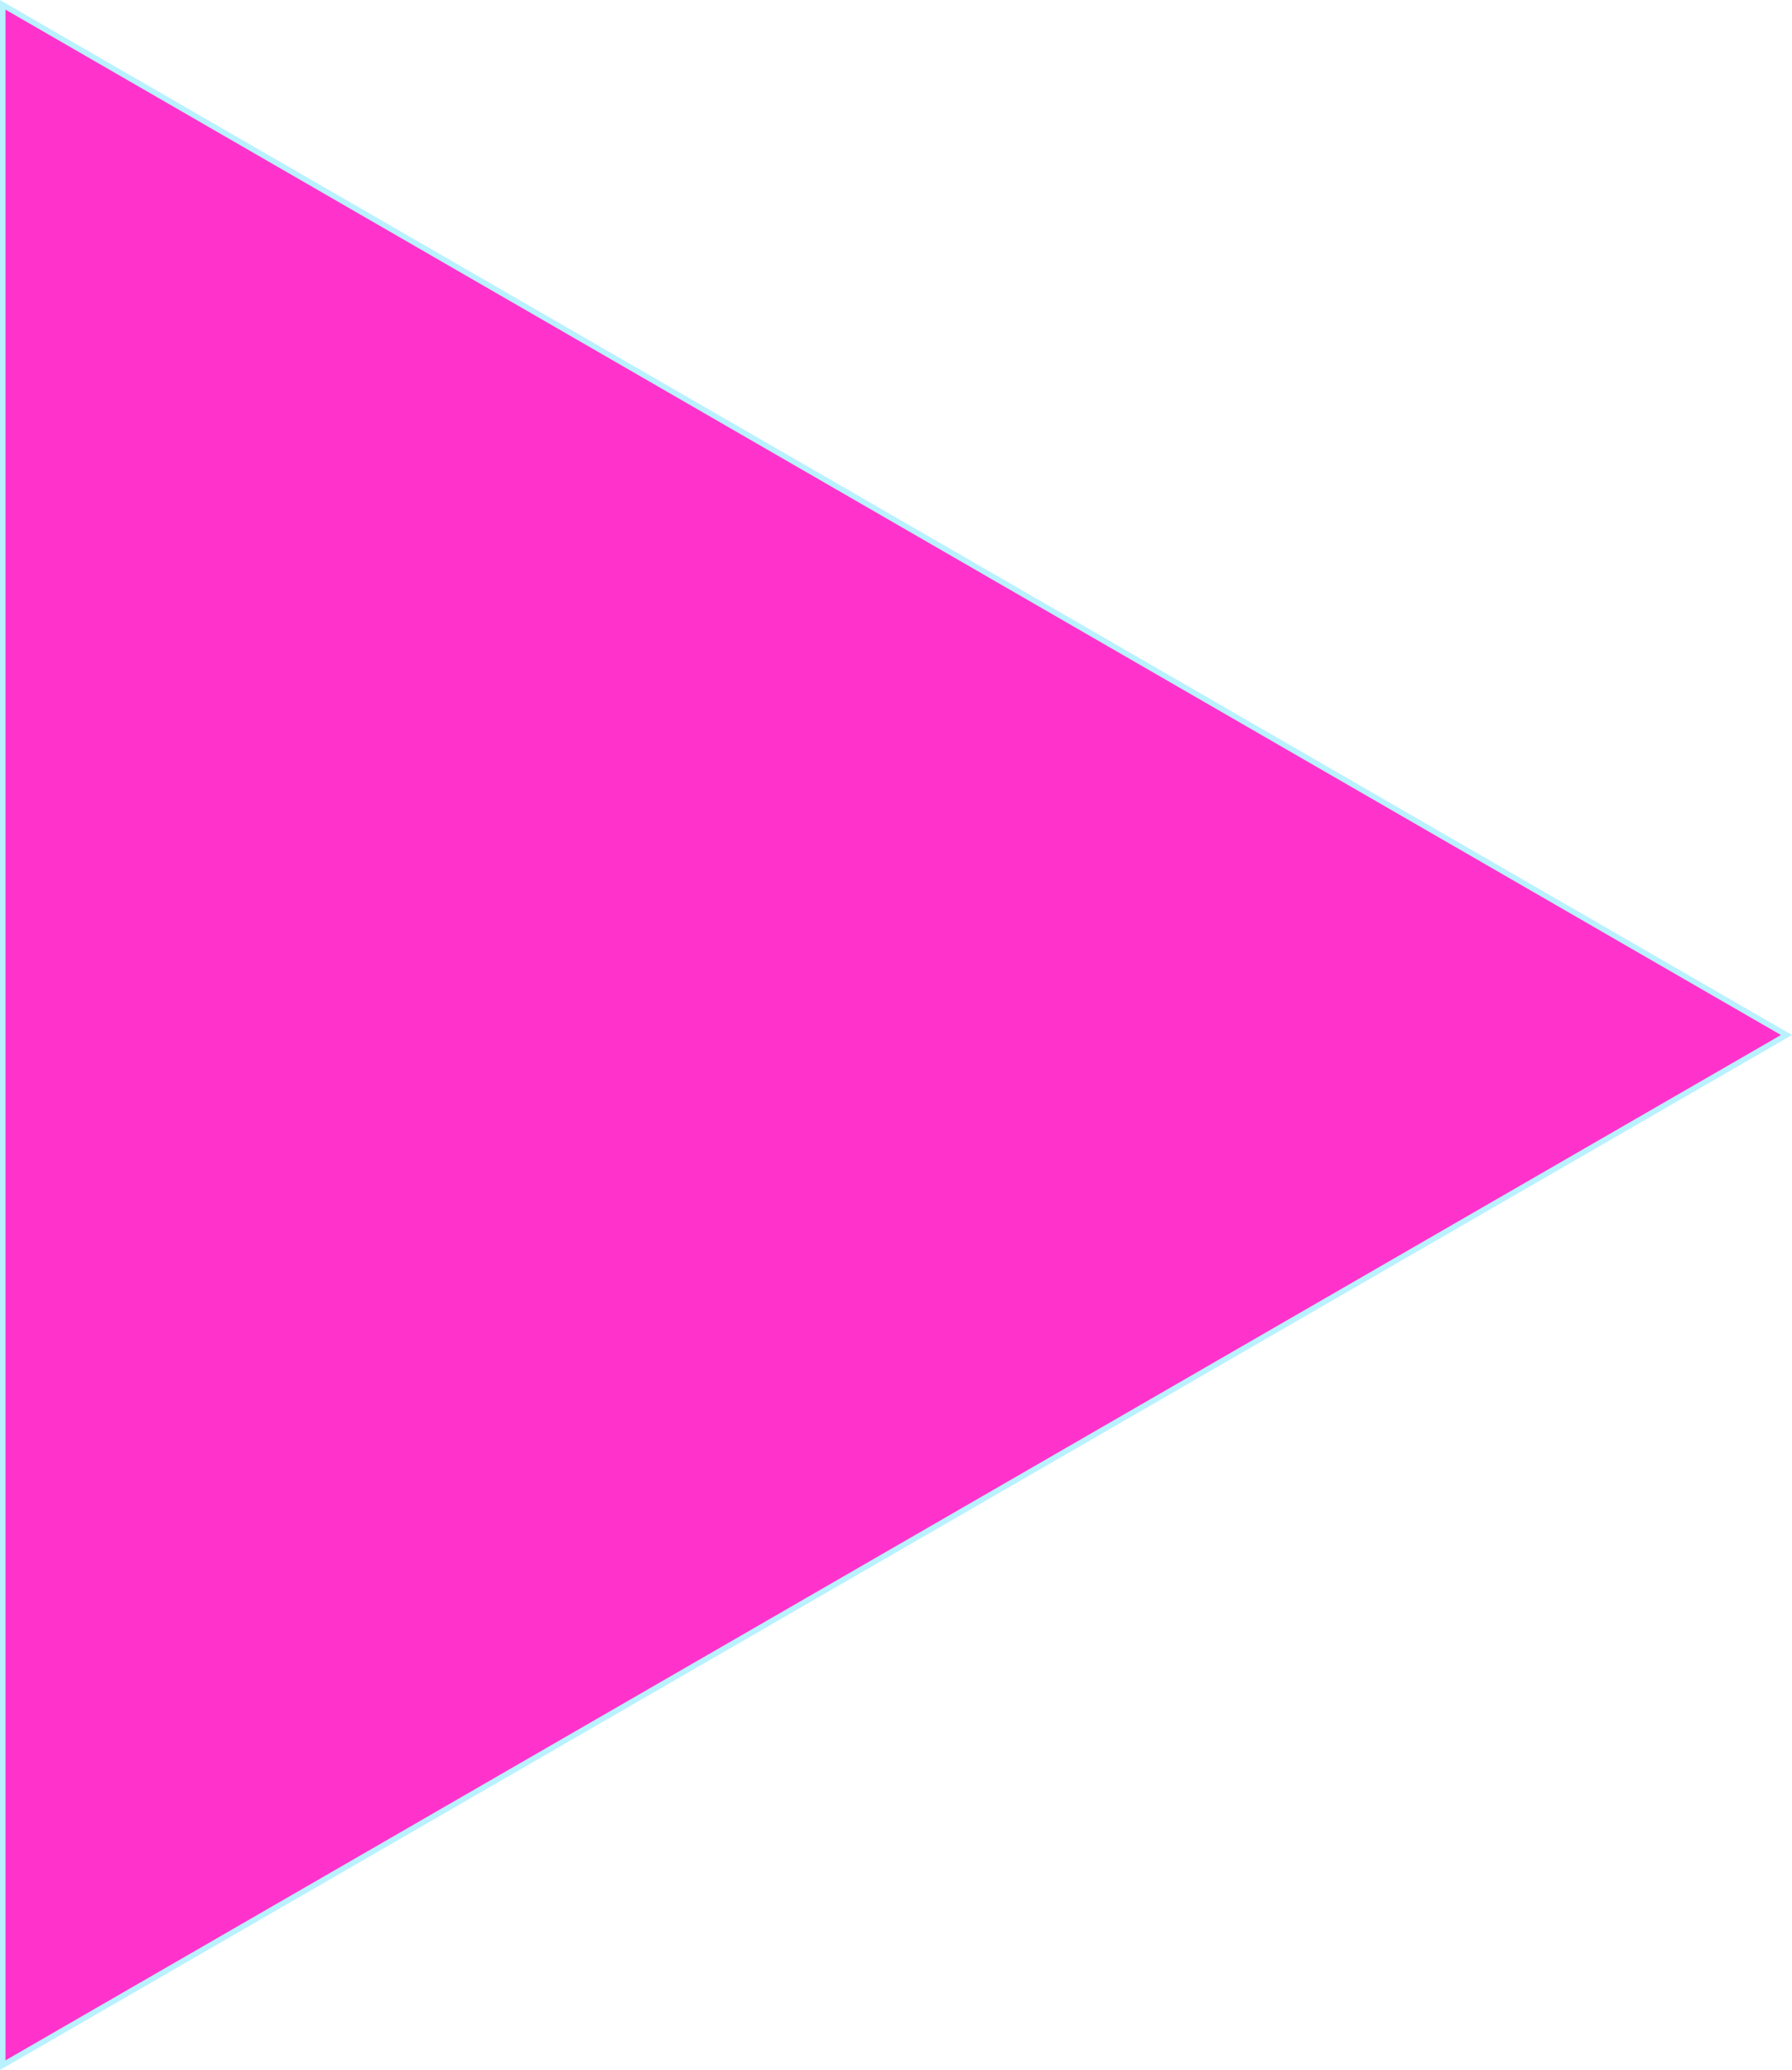 <?xml version="1.0" encoding="UTF-8" standalone="no"?>
<svg
   xmlns:dc="http://purl.org/dc/elements/1.1/"
   xmlns:cc="http://creativecommons.org/ns#"
   xmlns:rdf="http://www.w3.org/1999/02/22-rdf-syntax-ns#"
   xmlns:svg="http://www.w3.org/2000/svg"
   xmlns="http://www.w3.org/2000/svg"
   xmlns:sodipodi="http://sodipodi.sourceforge.net/DTD/sodipodi-0.dtd"
   xmlns:inkscape="http://www.inkscape.org/namespaces/inkscape"
   width="322.906"
   height="372.875"
   id="svg2"
   version="1.1"
   inkscape:version="0.48.0 r9654"
   sodipodi:docname="New document 1">
  <defs
     id="defs4" />
  <sodipodi:namedview
     id="base"
     pagecolor="#ffffff"
     bordercolor="#666666"
     borderopacity="1.0"
     inkscape:pageopacity="0.0"
     inkscape:pageshadow="2"
     inkscape:zoom="0.35"
     inkscape:cx="228.34375"
     inkscape:cy="117.85657"
     inkscape:document-units="px"
     inkscape:current-layer="layer1"
     showgrid="false"
     fit-margin-top="0"
     fit-margin-left="0"
     fit-margin-right="0"
     fit-margin-bottom="0"
     inkscape:window-width="954"
     inkscape:window-height="627"
     inkscape:window-x="0"
     inkscape:window-y="0"
     inkscape:window-maximized="0" />
  <g
     inkscape:label="Layer 1"
     inkscape:groupmode="layer"
     id="layer1"
     transform="translate(-146.656,-277.344)">
    <path
       sodipodi:type="star"
       style="fill:#ff33cc;fill-opacity:1;fill-rule:evenodd;stroke:#b9f1ff;stroke-width:1px;stroke-linecap:butt;stroke-linejoin:miter;stroke-opacity:1"
       id="path2985"
       sodipodi:sides="3"
       sodipodi:cx="254.28571"
       sodipodi:cy="463.79074"
       sodipodi:r1="214.28571"
       sodipodi:r2="107.14286"
       sodipodi:arg1="0"
       sodipodi:arg2="1.0471976"
       inkscape:flatsided="false"
       inkscape:rounded="0"
       inkscape:randomized="0"
       d="m 468.571,463.791 -160.714,92.788 -160.714,92.788 0,-185.577 0,-185.577 160.714,92.788 z"
       inkscape:transform-center-x="-53.571429" />
  </g>
</svg>
